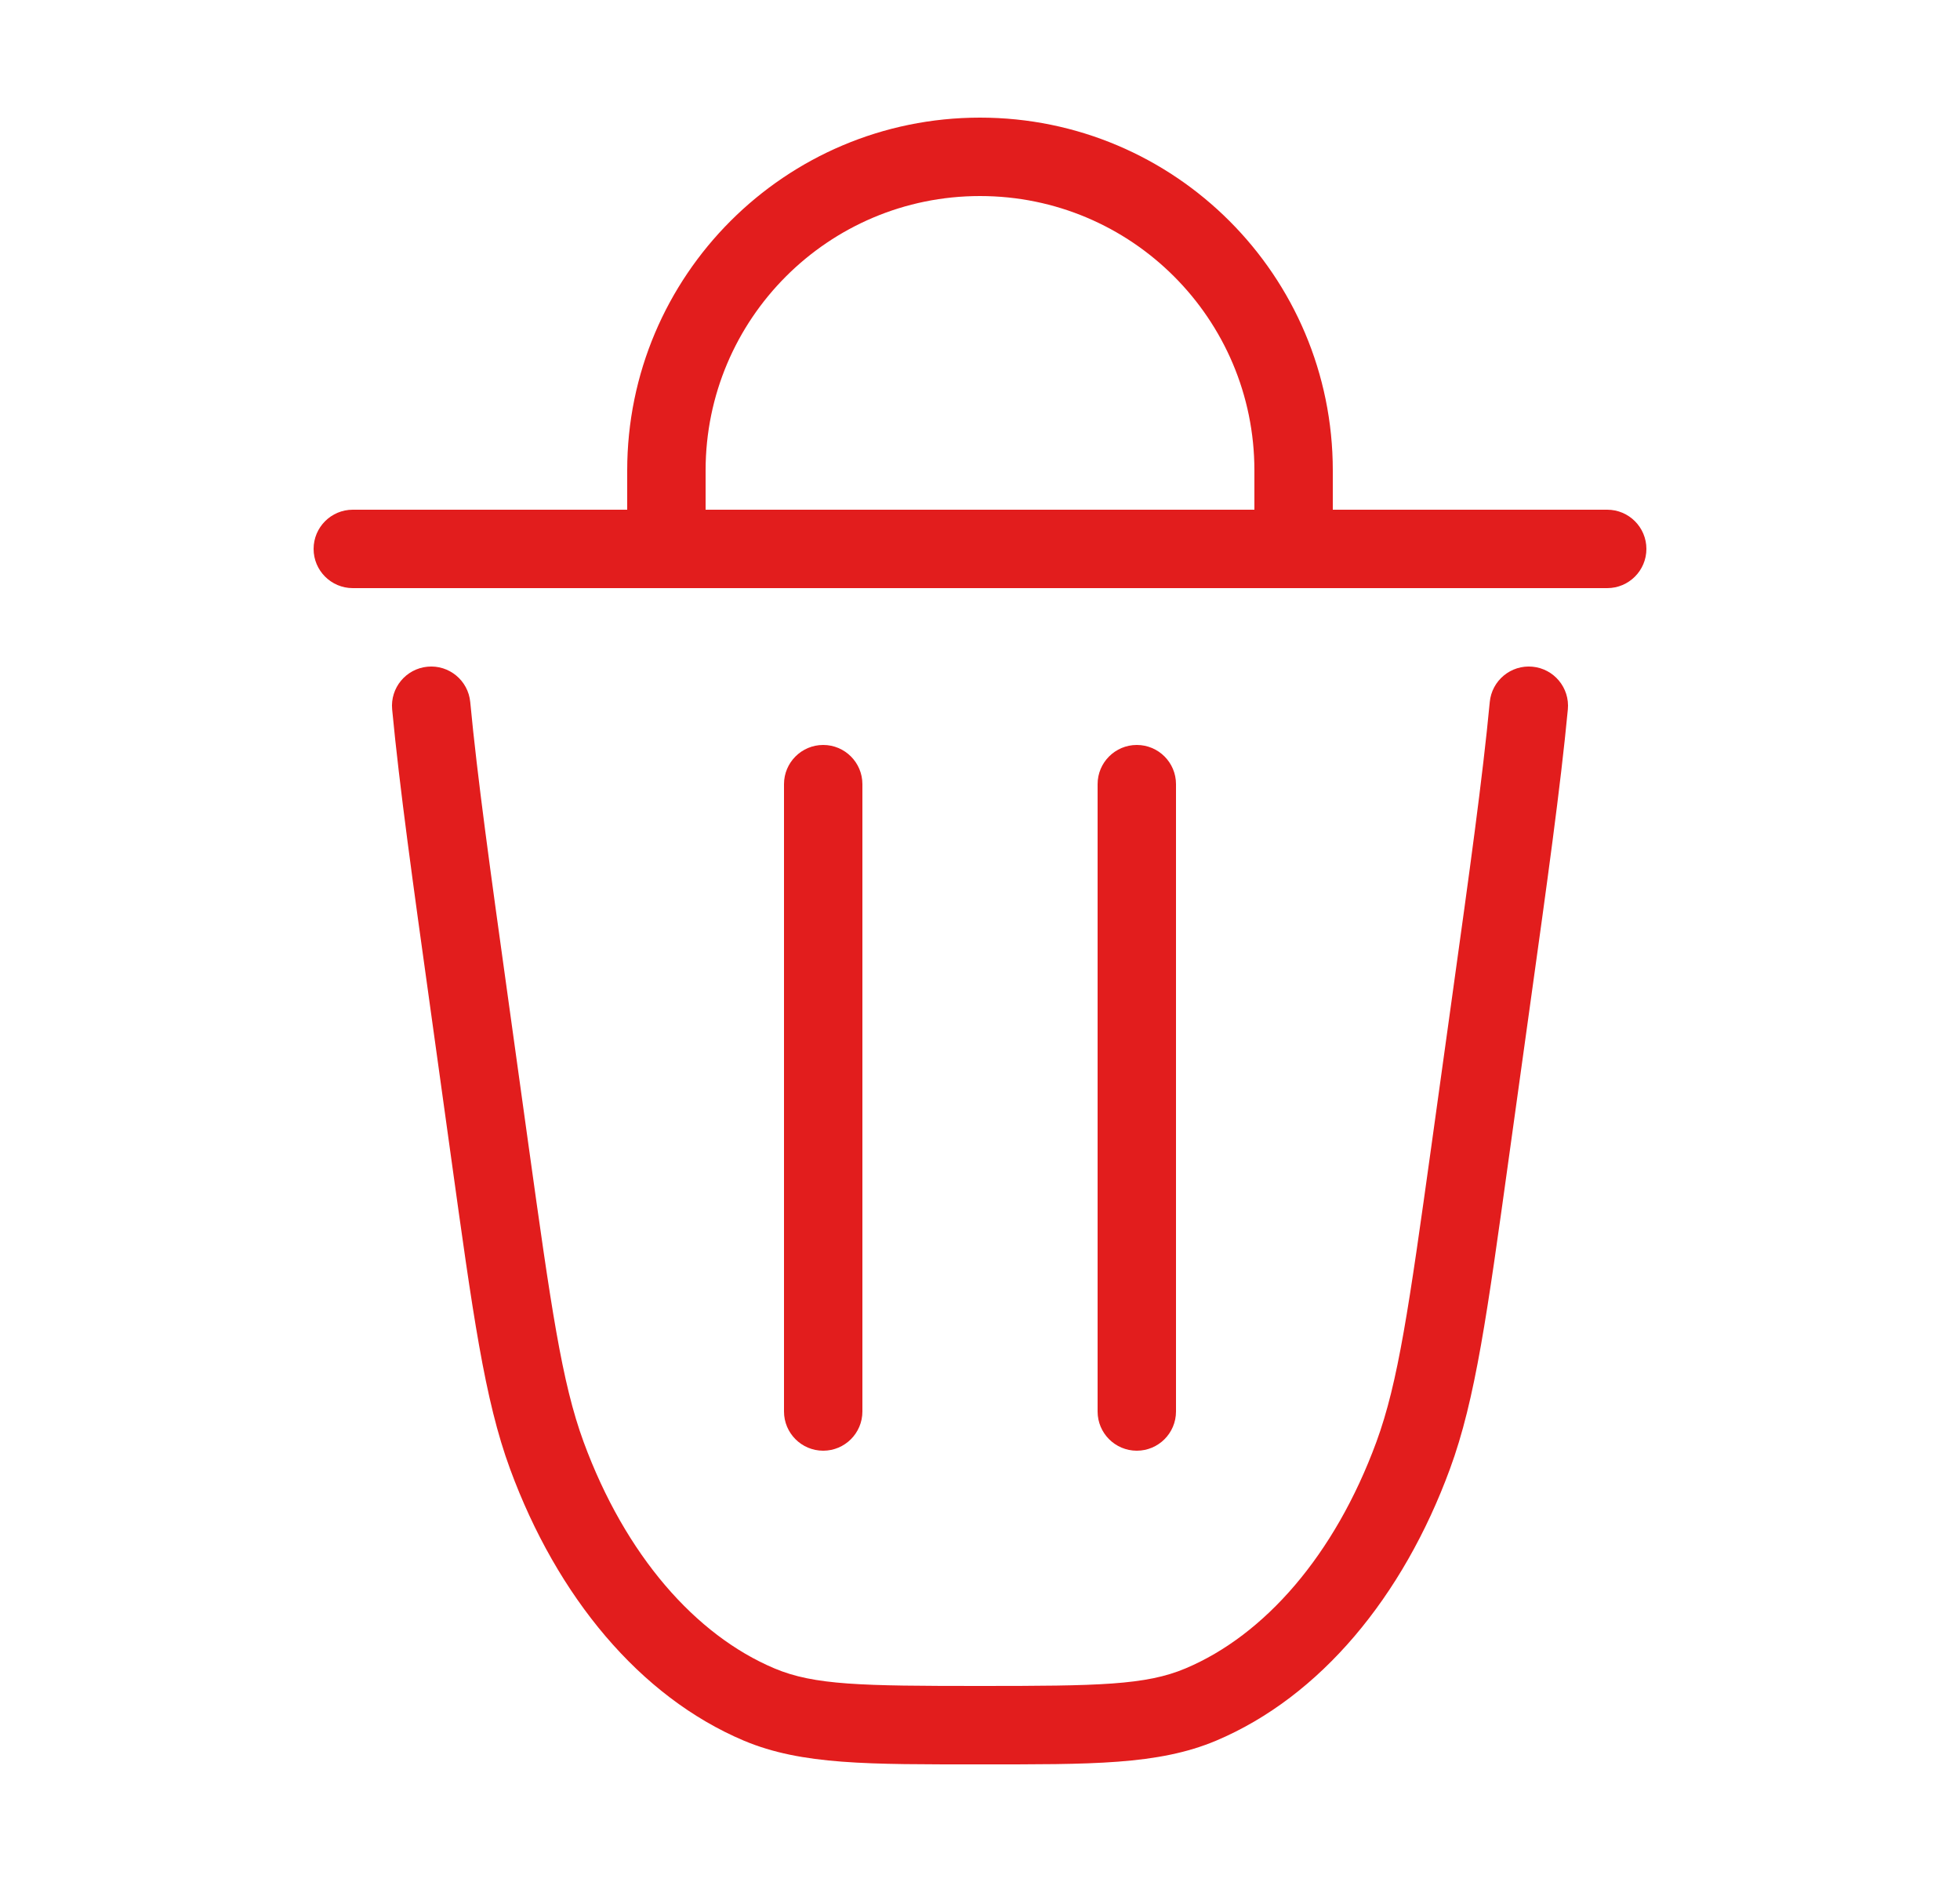 <svg width="25" height="24" viewBox="0 0 25 24" fill="none" xmlns="http://www.w3.org/2000/svg">
  <path d="M19.017 12.78L19.512 12.848L19.017 12.78ZM18.755 14.665L19.25 14.733V14.733L18.755 14.665ZM6.245 14.665L6.74 14.596L6.245 14.665ZM5.983 12.78L5.488 12.848L5.983 12.78ZM9.684 21.737L9.489 22.198H9.489L9.684 21.737ZM6.975 18.56L7.444 18.388L6.975 18.56ZM18.025 18.56L18.494 18.733L18.025 18.56ZM15.316 21.737L15.122 21.276L15.316 21.737ZM5.998 8.953C5.972 8.678 5.728 8.476 5.453 8.502C5.178 8.528 4.976 8.772 5.002 9.047L5.998 8.953ZM19.998 9.047C20.024 8.772 19.822 8.528 19.547 8.502C19.272 8.476 19.028 8.678 19.002 8.953L19.998 9.047ZM20.5 7.5C20.776 7.5 21 7.276 21 7C21 6.724 20.776 6.5 20.5 6.5V7.5ZM4.5 6.5C4.224 6.5 4 6.724 4 7C4 7.276 4.224 7.5 4.5 7.5V6.5ZM10 18C10 18.276 10.224 18.5 10.5 18.5C10.776 18.5 11 18.276 11 18H10ZM11 10C11 9.724 10.776 9.5 10.5 9.5C10.224 9.5 10 9.724 10 10H11ZM14 18C14 18.276 14.224 18.5 14.5 18.5C14.776 18.5 15 18.276 15 18H14ZM15 10C15 9.724 14.776 9.5 14.5 9.5C14.224 9.5 14 9.724 14 10H15ZM16.5 7V7.5H17V7H16.5ZM8.5 7H8V7.5H8.5V7ZM18.522 12.711L18.26 14.596L19.25 14.733L19.512 12.848L18.522 12.711ZM6.74 14.596L6.478 12.711L5.488 12.848L5.75 14.733L6.74 14.596ZM12.5 21.5C10.993 21.5 10.386 21.491 9.878 21.276L9.489 22.198C10.229 22.509 11.083 22.5 12.5 22.5V21.5ZM5.75 14.733C6.031 16.756 6.18 17.847 6.506 18.733L7.444 18.388C7.165 17.628 7.029 16.67 6.74 14.596L5.75 14.733ZM9.878 21.276C8.874 20.853 7.977 19.837 7.444 18.388L6.506 18.733C7.104 20.361 8.161 21.637 9.489 22.198L9.878 21.276ZM18.26 14.596C17.971 16.67 17.835 17.628 17.556 18.388L18.494 18.733C18.82 17.847 18.969 16.756 19.25 14.733L18.26 14.596ZM12.5 22.5C13.917 22.5 14.771 22.509 15.511 22.198L15.122 21.276C14.614 21.491 14.007 21.5 12.5 21.5V22.5ZM17.556 18.388C17.023 19.837 16.126 20.853 15.122 21.276L15.511 22.198C16.84 21.637 17.896 20.361 18.494 18.733L17.556 18.388ZM6.478 12.711C6.256 11.117 6.089 9.917 5.998 8.953L5.002 9.047C5.096 10.039 5.267 11.263 5.488 12.848L6.478 12.711ZM19.512 12.848C19.733 11.263 19.904 10.039 19.998 9.047L19.002 8.953C18.911 9.917 18.744 11.117 18.522 12.711L19.512 12.848ZM20.5 6.5H4.5V7.5H20.5V6.5ZM11 18V10H10V18H11ZM15 18V10H14V18H15ZM16 6V7H17V6H16ZM16.5 6.5H8.5V7.5H16.5V6.5ZM9 7V6H8V7H9ZM12.5 2.5C14.433 2.5 16 4.067 16 6H17C17 3.515 14.985 1.5 12.5 1.5V2.5ZM12.5 1.5C10.015 1.5 8 3.515 8 6H9C9 4.067 10.567 2.5 12.5 2.5V1.5Z" fill="#E21D1D" />
</svg>